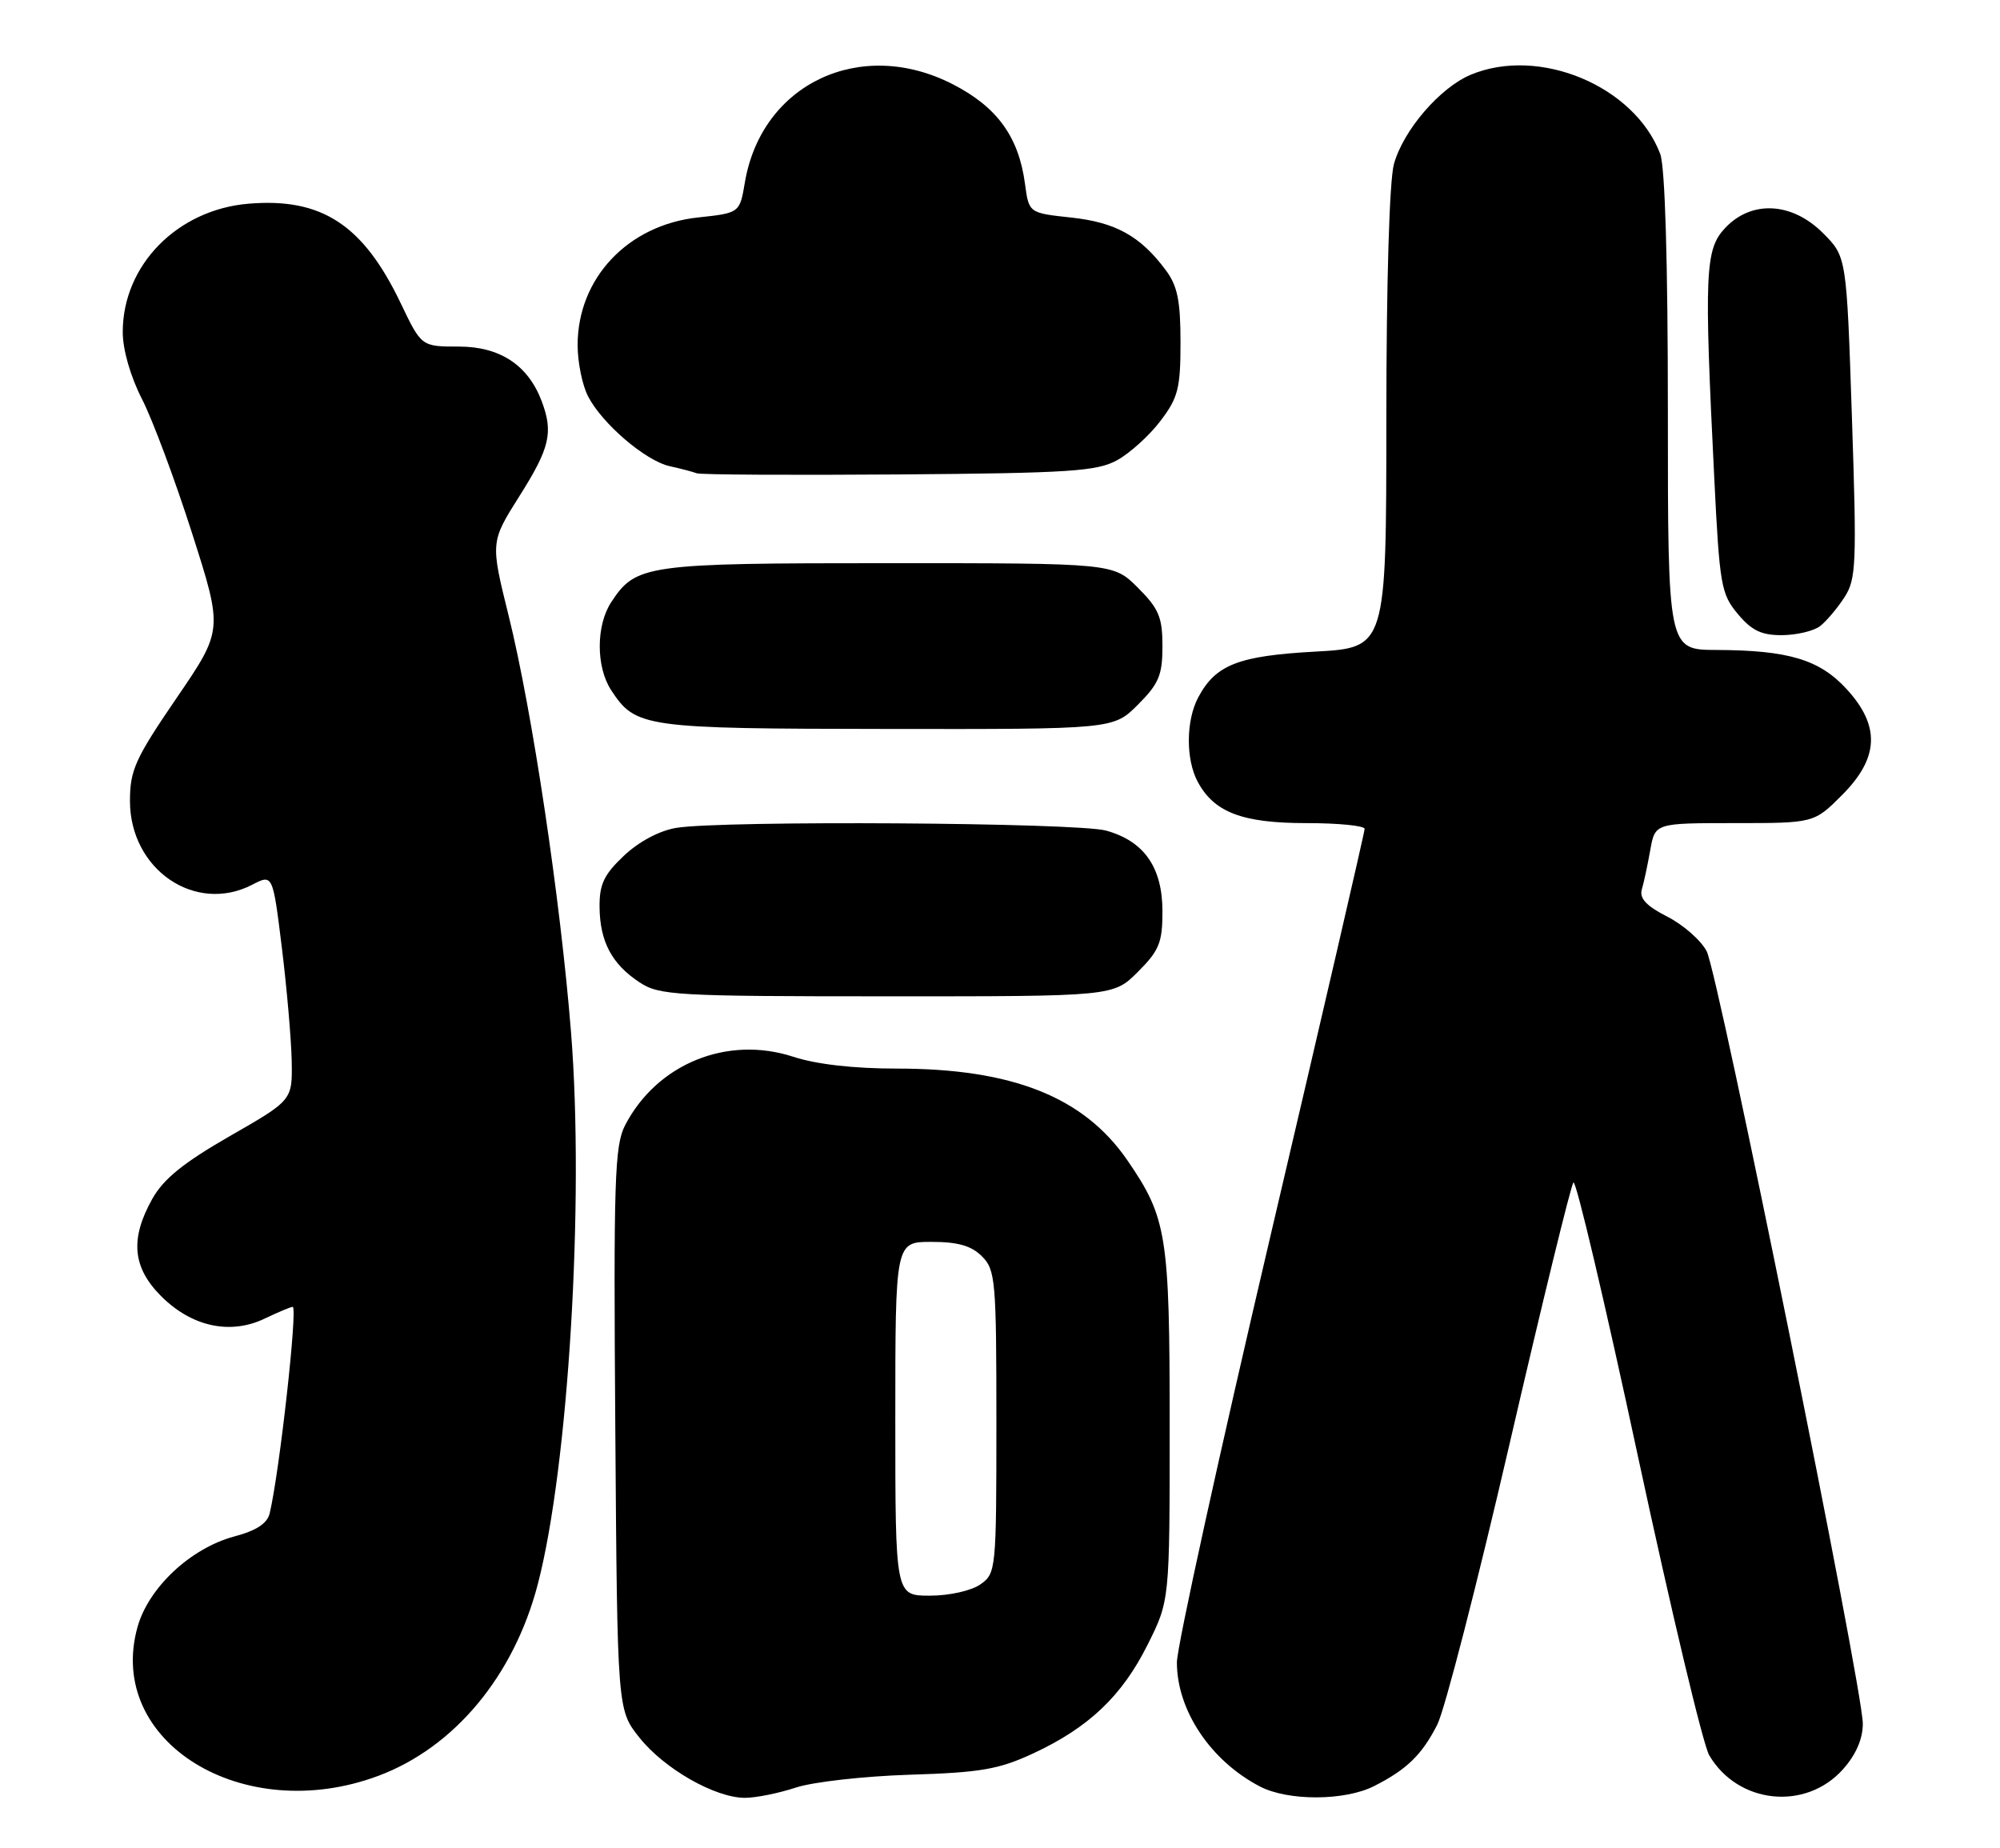 <?xml version="1.0" encoding="UTF-8" standalone="no"?>
<!DOCTYPE svg PUBLIC "-//W3C//DTD SVG 1.1//EN" "http://www.w3.org/Graphics/SVG/1.1/DTD/svg11.dtd" >
<svg xmlns="http://www.w3.org/2000/svg" xmlns:xlink="http://www.w3.org/1999/xlink" version="1.1" viewBox="0 0 277 256">
 <g >
 <path fill="currentColor"
d=" M 110.22 247.58 C 112.57 246.80 119.67 246.00 126.00 245.80 C 135.78 245.50 138.33 245.06 143.05 242.87 C 150.77 239.29 155.40 234.90 158.95 227.78 C 162.00 221.68 162.00 221.68 162.00 197.47 C 162.00 171.05 161.62 168.67 156.12 160.67 C 150.10 151.93 140.22 148.00 124.23 148.00 C 118.26 148.00 113.06 147.41 109.86 146.36 C 100.72 143.37 90.98 147.34 86.57 155.86 C 85.12 158.67 84.97 163.50 85.22 197.92 C 85.50 236.82 85.50 236.82 88.56 240.66 C 92.00 244.98 99.04 249.00 103.18 249.00 C 104.69 249.00 107.86 248.36 110.22 247.58 Z  M 190.30 247.38 C 194.83 245.09 196.94 243.04 199.06 238.87 C 200.08 236.88 204.60 219.33 209.10 199.87 C 213.60 180.42 217.57 164.17 217.92 163.77 C 218.27 163.37 222.30 180.47 226.87 201.77 C 231.45 223.07 235.88 241.68 236.73 243.11 C 240.70 249.86 250.08 250.84 255.25 245.05 C 257.05 243.03 258.00 240.85 258.00 238.73 C 258.00 233.84 238.00 134.91 236.38 131.76 C 235.60 130.25 233.14 128.09 230.93 126.96 C 228.03 125.49 227.04 124.42 227.39 123.20 C 227.67 122.27 228.19 119.81 228.56 117.75 C 229.22 114.00 229.22 114.00 240.23 114.00 C 251.24 114.00 251.24 114.00 255.12 110.12 C 260.26 104.97 260.45 100.55 255.75 95.43 C 252.00 91.35 247.71 90.06 237.75 90.02 C 231.00 90.00 231.00 90.00 231.00 57.07 C 231.00 36.23 230.61 23.10 229.94 21.32 C 226.38 11.91 213.18 6.39 203.70 10.35 C 199.43 12.14 194.37 18.02 193.06 22.72 C 192.43 24.99 192.01 39.14 192.01 58.10 C 192.00 89.71 192.00 89.71 182.12 90.25 C 171.51 90.84 168.38 92.06 165.97 96.56 C 164.25 99.77 164.21 105.15 165.88 108.27 C 168.15 112.51 172.05 114.00 180.90 114.00 C 185.36 114.00 189.00 114.36 189.00 114.80 C 189.00 115.24 183.15 140.53 176.00 171.00 C 168.85 201.47 163.00 228.12 163.00 230.24 C 163.00 236.89 167.68 243.88 174.50 247.43 C 178.40 249.46 186.25 249.43 190.30 247.38 Z  M 52.41 245.95 C 62.94 242.01 71.17 232.12 74.48 219.43 C 78.73 203.16 80.95 166.29 79.09 143.00 C 77.62 124.55 73.71 98.44 70.45 85.29 C 67.92 75.08 67.92 75.08 71.96 68.68 C 76.17 62.02 76.66 59.88 75.01 55.53 C 73.12 50.55 69.23 48.00 63.54 48.00 C 58.37 48.00 58.37 48.00 55.50 42.00 C 50.30 31.13 44.57 27.37 34.45 28.21 C 24.55 29.03 17.00 36.73 17.00 45.99 C 17.00 48.44 18.07 52.15 19.67 55.28 C 21.14 58.15 24.26 66.52 26.61 73.88 C 30.89 87.26 30.89 87.26 24.44 96.70 C 18.72 105.07 18.00 106.67 18.00 110.93 C 18.00 120.43 27.04 126.62 34.94 122.53 C 37.78 121.06 37.78 121.06 39.04 131.28 C 39.73 136.90 40.34 143.95 40.40 146.94 C 40.50 152.38 40.50 152.38 31.85 157.34 C 25.44 161.02 22.66 163.26 21.10 166.03 C 17.99 171.58 18.34 175.54 22.32 179.52 C 26.55 183.75 31.88 184.91 36.65 182.63 C 38.53 181.73 40.28 181.00 40.54 181.00 C 41.26 181.00 38.72 203.81 37.36 209.56 C 37.03 210.99 35.54 211.98 32.45 212.80 C 26.41 214.42 20.58 219.87 19.05 225.33 C 14.60 241.21 33.63 252.97 52.41 245.95 Z  M 157.60 134.60 C 160.55 131.65 161.00 130.55 161.00 126.23 C 161.00 120.14 158.47 116.50 153.20 115.04 C 149.18 113.92 100.02 113.61 93.67 114.66 C 91.34 115.04 88.49 116.56 86.42 118.51 C 83.65 121.13 83.01 122.47 83.04 125.62 C 83.08 130.40 84.74 133.53 88.57 136.05 C 91.31 137.86 93.55 137.99 122.85 137.99 C 154.20 138.00 154.20 138.00 157.60 134.60 Z  M 157.60 97.60 C 160.50 94.70 161.00 93.51 161.00 89.50 C 161.00 85.49 160.50 84.30 157.60 81.40 C 154.20 78.00 154.20 78.00 123.05 78.00 C 89.41 78.00 88.07 78.19 84.65 83.41 C 82.54 86.63 82.54 92.36 84.64 95.58 C 88.05 100.77 89.08 100.92 122.85 100.96 C 154.20 101.00 154.20 101.00 157.60 97.60 Z  M 252.08 86.72 C 252.94 86.05 254.46 84.26 255.44 82.75 C 257.09 80.22 257.17 78.19 256.49 57.77 C 255.75 35.55 255.75 35.55 252.48 32.28 C 248.18 27.98 242.57 27.69 238.92 31.59 C 236.15 34.54 236.01 37.73 237.43 66.30 C 238.16 81.08 238.38 82.29 240.70 85.05 C 242.63 87.35 243.99 87.99 246.84 87.97 C 248.85 87.95 251.21 87.39 252.08 86.72 Z  M 154.70 63.75 C 156.46 62.79 159.16 60.35 160.70 58.33 C 163.17 55.09 163.50 53.81 163.50 47.40 C 163.50 41.63 163.08 39.58 161.44 37.39 C 157.94 32.69 154.50 30.79 148.35 30.13 C 142.50 29.50 142.50 29.50 141.96 25.45 C 141.09 18.95 138.11 14.83 131.98 11.68 C 119.22 5.11 105.50 11.57 103.17 25.24 C 102.45 29.50 102.45 29.50 96.66 30.12 C 86.95 31.17 80.00 38.54 80.00 47.80 C 80.00 50.16 80.65 53.36 81.45 54.90 C 83.41 58.70 89.43 63.84 92.77 64.57 C 94.27 64.90 95.95 65.34 96.50 65.55 C 97.05 65.75 109.65 65.82 124.50 65.71 C 148.07 65.53 151.91 65.28 154.70 63.75 Z  M 124.00 196.50 C 124.00 172.00 124.00 172.00 129.00 172.00 C 132.67 172.00 134.53 172.53 136.00 174.00 C 137.87 175.87 138.00 177.33 138.00 196.94 C 138.00 217.45 137.95 217.92 135.78 219.44 C 134.52 220.32 131.48 221.00 128.78 221.00 C 124.00 221.00 124.00 221.00 124.00 196.50 Z "/>
</g>
</svg>
